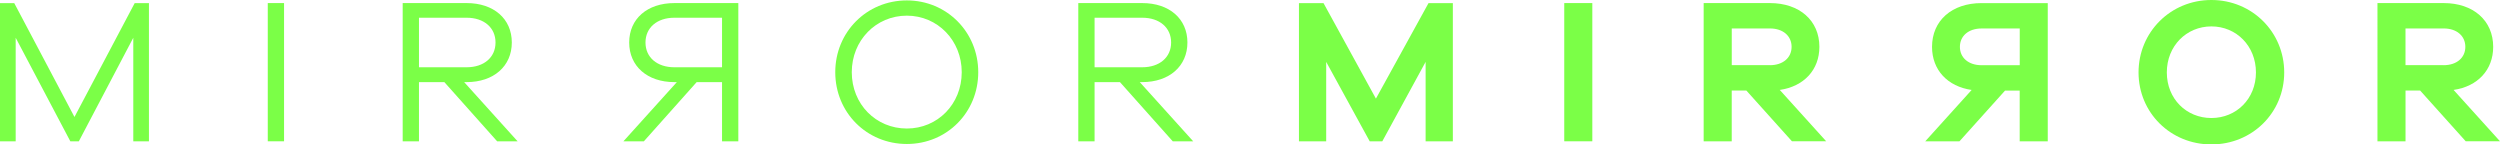 <?xml version="1.0" encoding="UTF-8"?><svg id="Layer_2" xmlns="http://www.w3.org/2000/svg" viewBox="0 0 902.38 52.13"><defs><style>.cls-1{fill:#7bff47;}</style></defs><g id="Layer_1-2"><polygon class="cls-1" points="53.76 51.01 48.11 51.01 48.11 13.63 28.45 51.01 25.39 51.01 5.66 13.63 5.66 51.01 0 51.01 0 1.12 5.14 1.12 26.88 42.22 48.62 1.12 53.76 1.12 53.76 51.01"/><rect class="cls-1" x="96.65" y="1.11" width="5.88" height="49.89"/><path class="cls-1" d="M179.45,51.01l-19.06-21.37h-9.16s0,21.37,0,21.37h-5.88V1.11h23.08c9.76,0,16.31,5.66,16.31,14.23,0,8.56-6.55,14.3-16.31,14.3h-.89l19.29,21.37h-7.37ZM168.43,24.28c6.26,0,10.43-3.58,10.43-8.94s-4.17-8.94-10.43-8.94h-17.2s0,17.87,0,17.87h17.2Z"/><path class="cls-1" d="M225.02,51.01l19.29-21.37h-.89c-9.76,0-16.31-5.74-16.31-14.3,0-8.57,6.55-14.23,16.31-14.23h23.08v49.9h-5.88v-21.37s-9.16,0-9.16,0l-19.06,21.37h-7.37ZM260.62,24.28V6.4s-17.2,0-17.2,0c-6.25,0-10.43,3.58-10.43,8.94,0,5.36,4.17,8.94,10.43,8.94h17.2Z"/><path class="cls-1" d="M353.1,26.06c0,14.52-11.32,25.91-25.77,25.91-14.52,0-25.84-11.39-25.84-25.91,0-14.45,11.32-25.91,25.84-25.91,14.45,0,25.77,11.47,25.77,25.91M347.14,26.06c0-11.47-8.72-20.41-19.81-20.41-11.17,0-19.88,8.94-19.88,20.41,0,11.54,8.71,20.33,19.88,20.33,11.09,0,19.81-8.79,19.81-20.33"/><path class="cls-1" d="M423.31,51.01l-19.06-21.37h-9.16s0,21.37,0,21.37h-5.88V1.11h23.08c9.76,0,16.31,5.66,16.31,14.23,0,8.56-6.55,14.3-16.31,14.3h-.89l19.29,21.37h-7.37ZM412.29,24.28c6.25,0,10.43-3.58,10.43-8.94,0-5.36-4.17-8.94-10.43-8.94h-17.2s0,17.87,0,17.87h17.2Z"/><polygon class="cls-1" points="524.41 51.01 514.58 51.01 514.58 22.34 498.94 51.01 494.4 51.01 478.69 22.34 478.69 51.01 468.86 51.01 468.86 1.12 477.72 1.12 496.64 35.6 515.63 1.12 524.41 1.12 524.41 51.01"/><rect class="cls-1" x="564.62" y="1.11" width="10.13" height="49.89"/><path class="cls-1" d="M646.82,51.01l-16.46-18.32h-5.29s0,18.32,0,18.32h-10.13V1.11h23.9c10.72,0,17.87,6.33,17.87,15.79,0,8.34-5.59,14.3-14.3,15.56l16.76,18.54h-12.36ZM638.86,23.53c4.69,0,7.82-2.68,7.82-6.63s-3.13-6.63-7.82-6.63h-13.78s0,13.25,0,13.25h13.78Z"/><path class="cls-1" d="M694.92,51.01l16.75-18.54c-8.71-1.26-14.3-7.22-14.3-15.56,0-9.46,7.15-15.79,17.87-15.79h23.9v49.9h-10.13v-18.32s-5.29,0-5.29,0l-16.46,18.32h-12.36ZM729.03,23.53v-13.25s-13.78,0-13.78,0c-4.69,0-7.82,2.68-7.82,6.63,0,3.95,3.13,6.63,7.82,6.63h13.78Z"/><path class="cls-1" d="M824.49,26.14c0,14.52-11.54,25.99-26.29,25.99-14.74,0-26.29-11.47-26.29-25.99,0-14.52,11.55-26.14,26.29-26.14,14.74,0,26.29,11.62,26.29,26.14M814.29,26.14c0-9.53-7.07-16.61-16.08-16.61-9.01,0-16.09,7.07-16.09,16.61s7.07,16.46,16.09,16.46c9.01,0,16.08-6.93,16.08-16.46"/><path class="cls-1" d="M890.02,51.01l-16.46-18.32h-5.28s0,18.32,0,18.32h-10.13V1.11h23.9c10.72,0,17.87,6.33,17.87,15.79,0,8.34-5.59,14.3-14.3,15.56l16.76,18.54h-12.36ZM882.05,23.53c4.69,0,7.82-2.68,7.82-6.63,0-3.95-3.13-6.63-7.82-6.63h-13.78s0,13.25,0,13.25h13.78Z"/></g></svg>